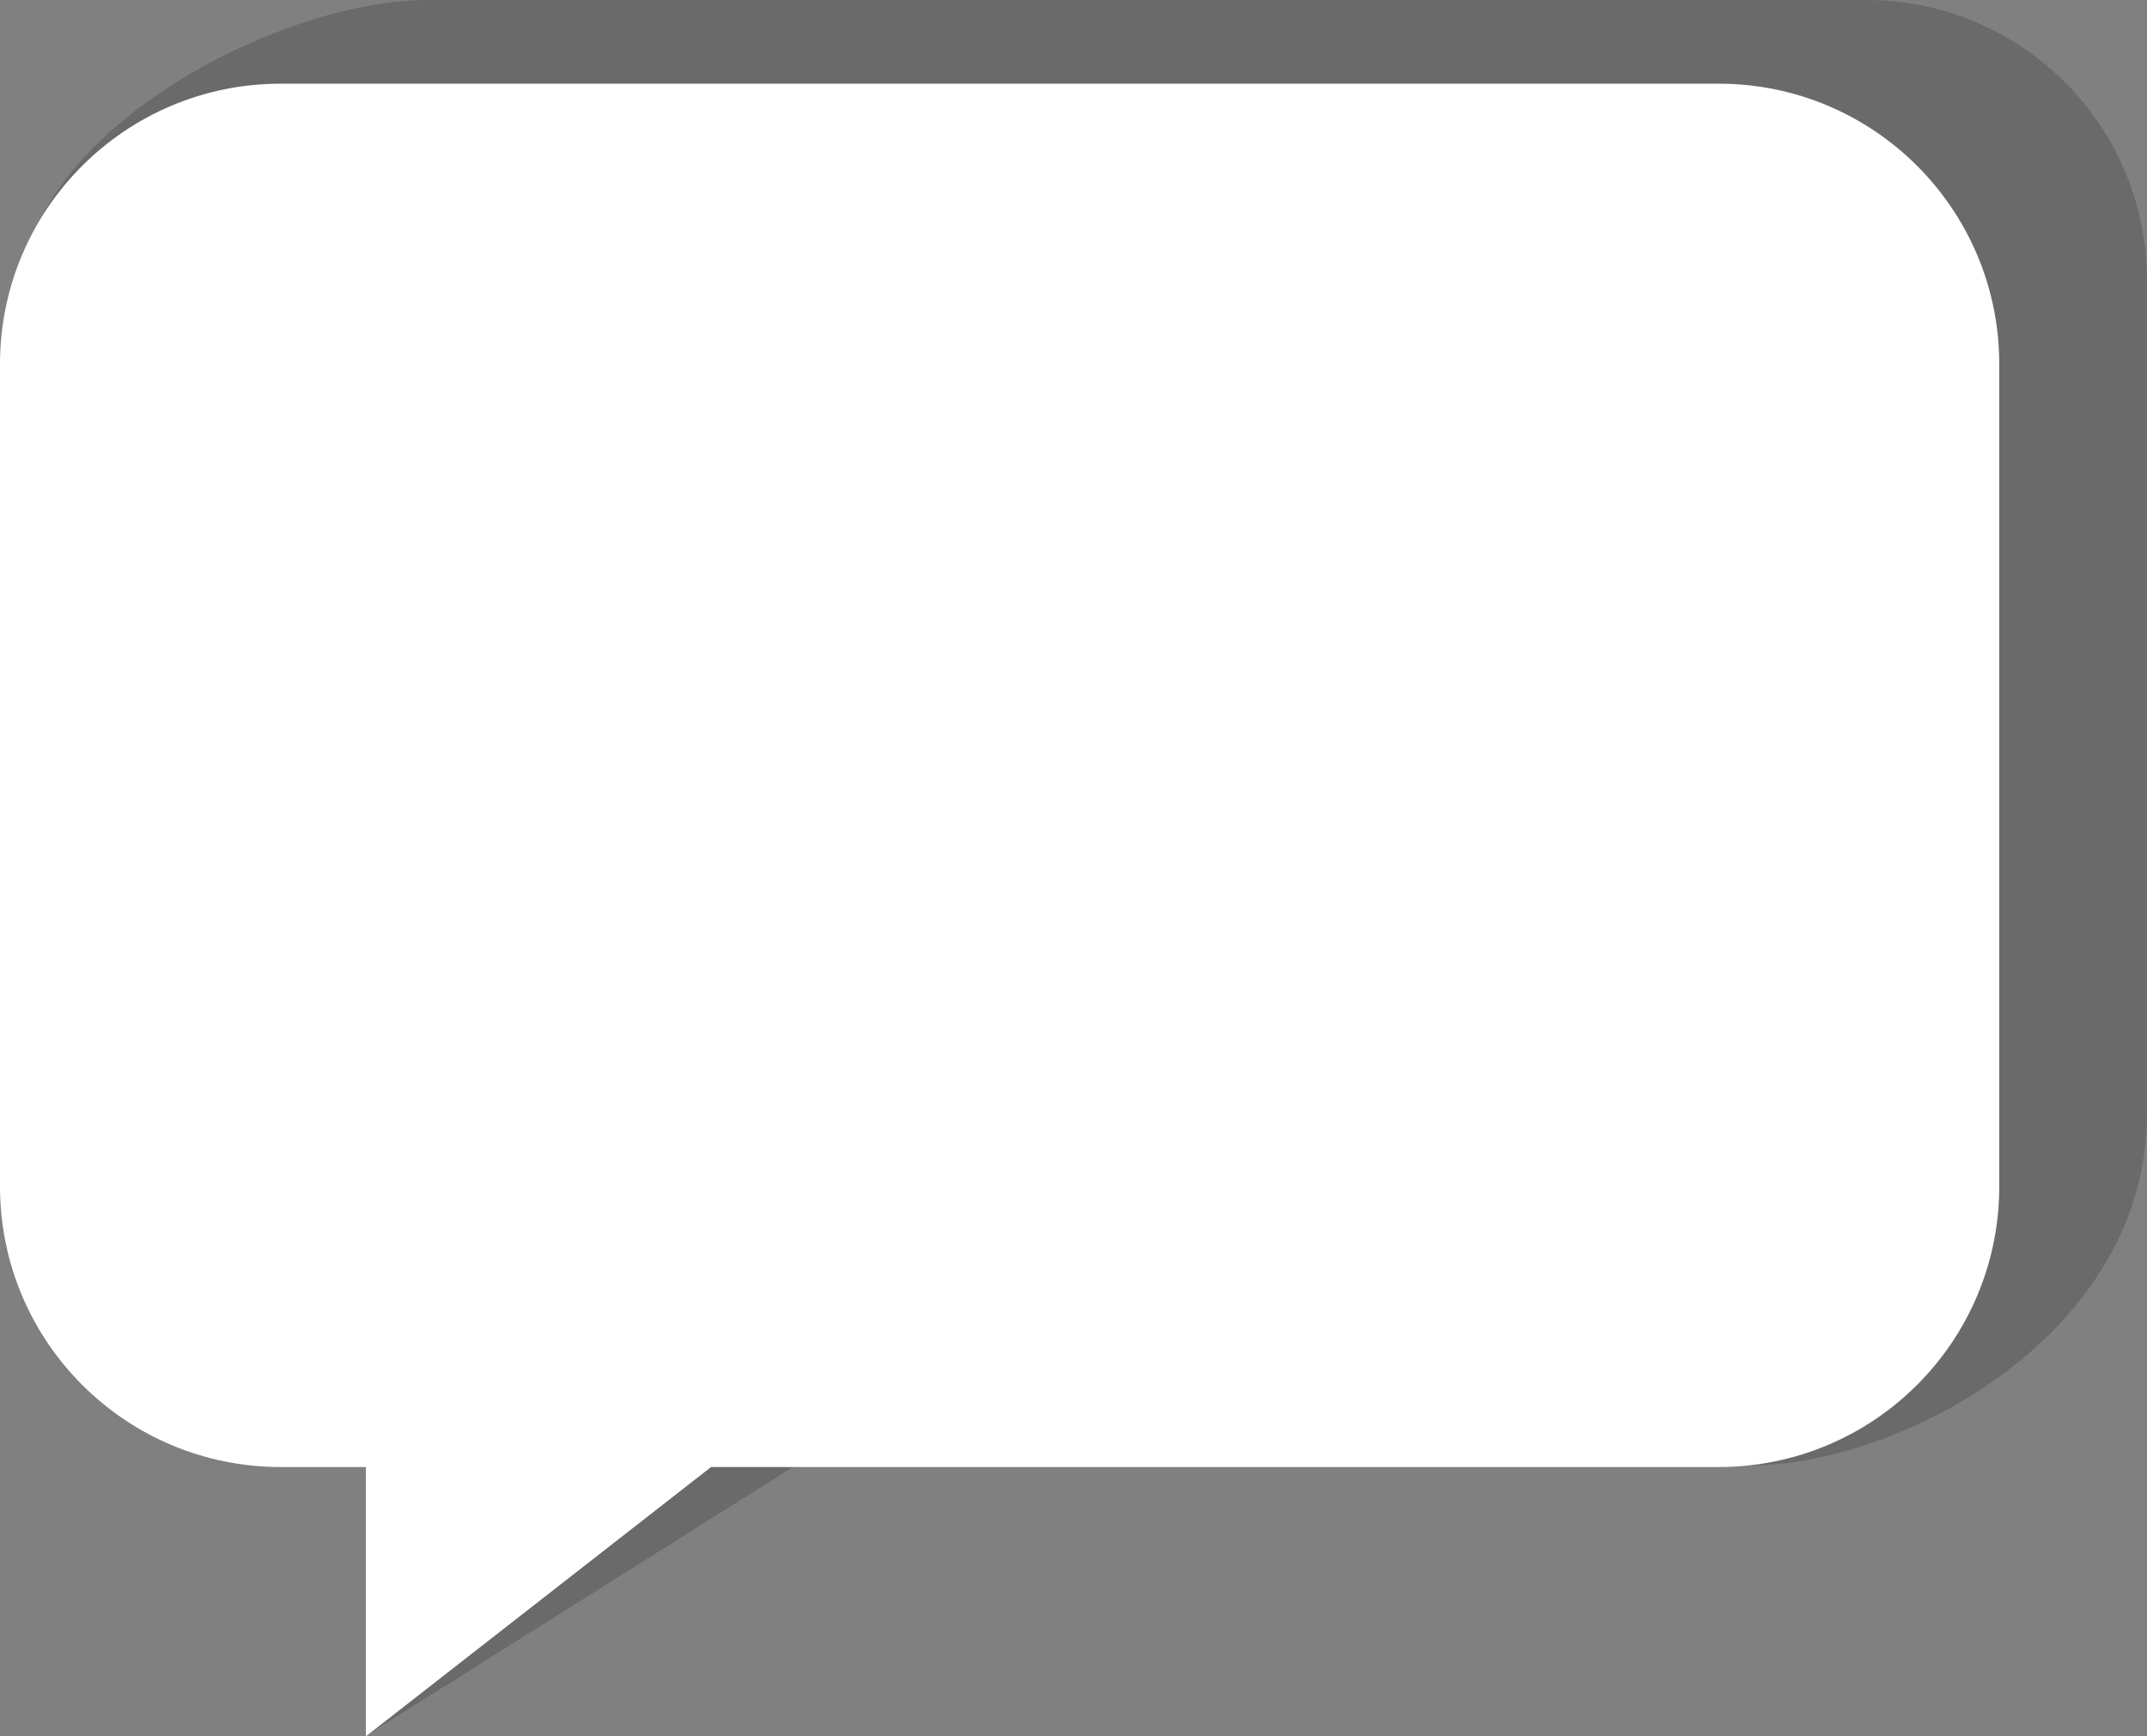 <?xml version="1.0" encoding="utf-8"?>
<!-- Generator: Adobe Illustrator 22.0.1, SVG Export Plug-In . SVG Version: 6.00 Build 0)  -->
<svg version="1.0" xmlns="http://www.w3.org/2000/svg" xmlns:xlink="http://www.w3.org/1999/xlink" x="0px" y="0px"
	 viewBox="0 0 436 352.7" style="enable-background:new 0 0 436 352.7;" xml:space="preserve">
<rect x="0" y="0" width="436" height="352.7" fill="#808080" stroke="none"/>
<style type="text/css">
	.st0{opacity:0.2;fill:#141414;}
	.st1{fill:#FFFFFF;}
</style>
<g id="Lager_1">
</g>
<g id="Lager_2">
	<path class="st0" d="M379,0H87C55.5,0,4.6,27.9,4.6,59.3l25.4,167c0,31.5,25.5,57,57,57h17.3c0,19-30,69.3-30,69.3l110.1-69.3
		L355,297.7c31.5,0,81-26.9,81-71.4V57C436,25.5,410.5,0,379,0z"/>
	<path class="st1" d="M349,17H57C25.5,17,0,42.5,0,74v167c0,31.5,25.5,57,57,57h17.3c0,19,0,54.7,0,54.7l70.1-54.7H349
		c31.5,0,57-25.5,57-57V74C406,42.5,380.5,17,349,17z"/>
</g>
</svg>
